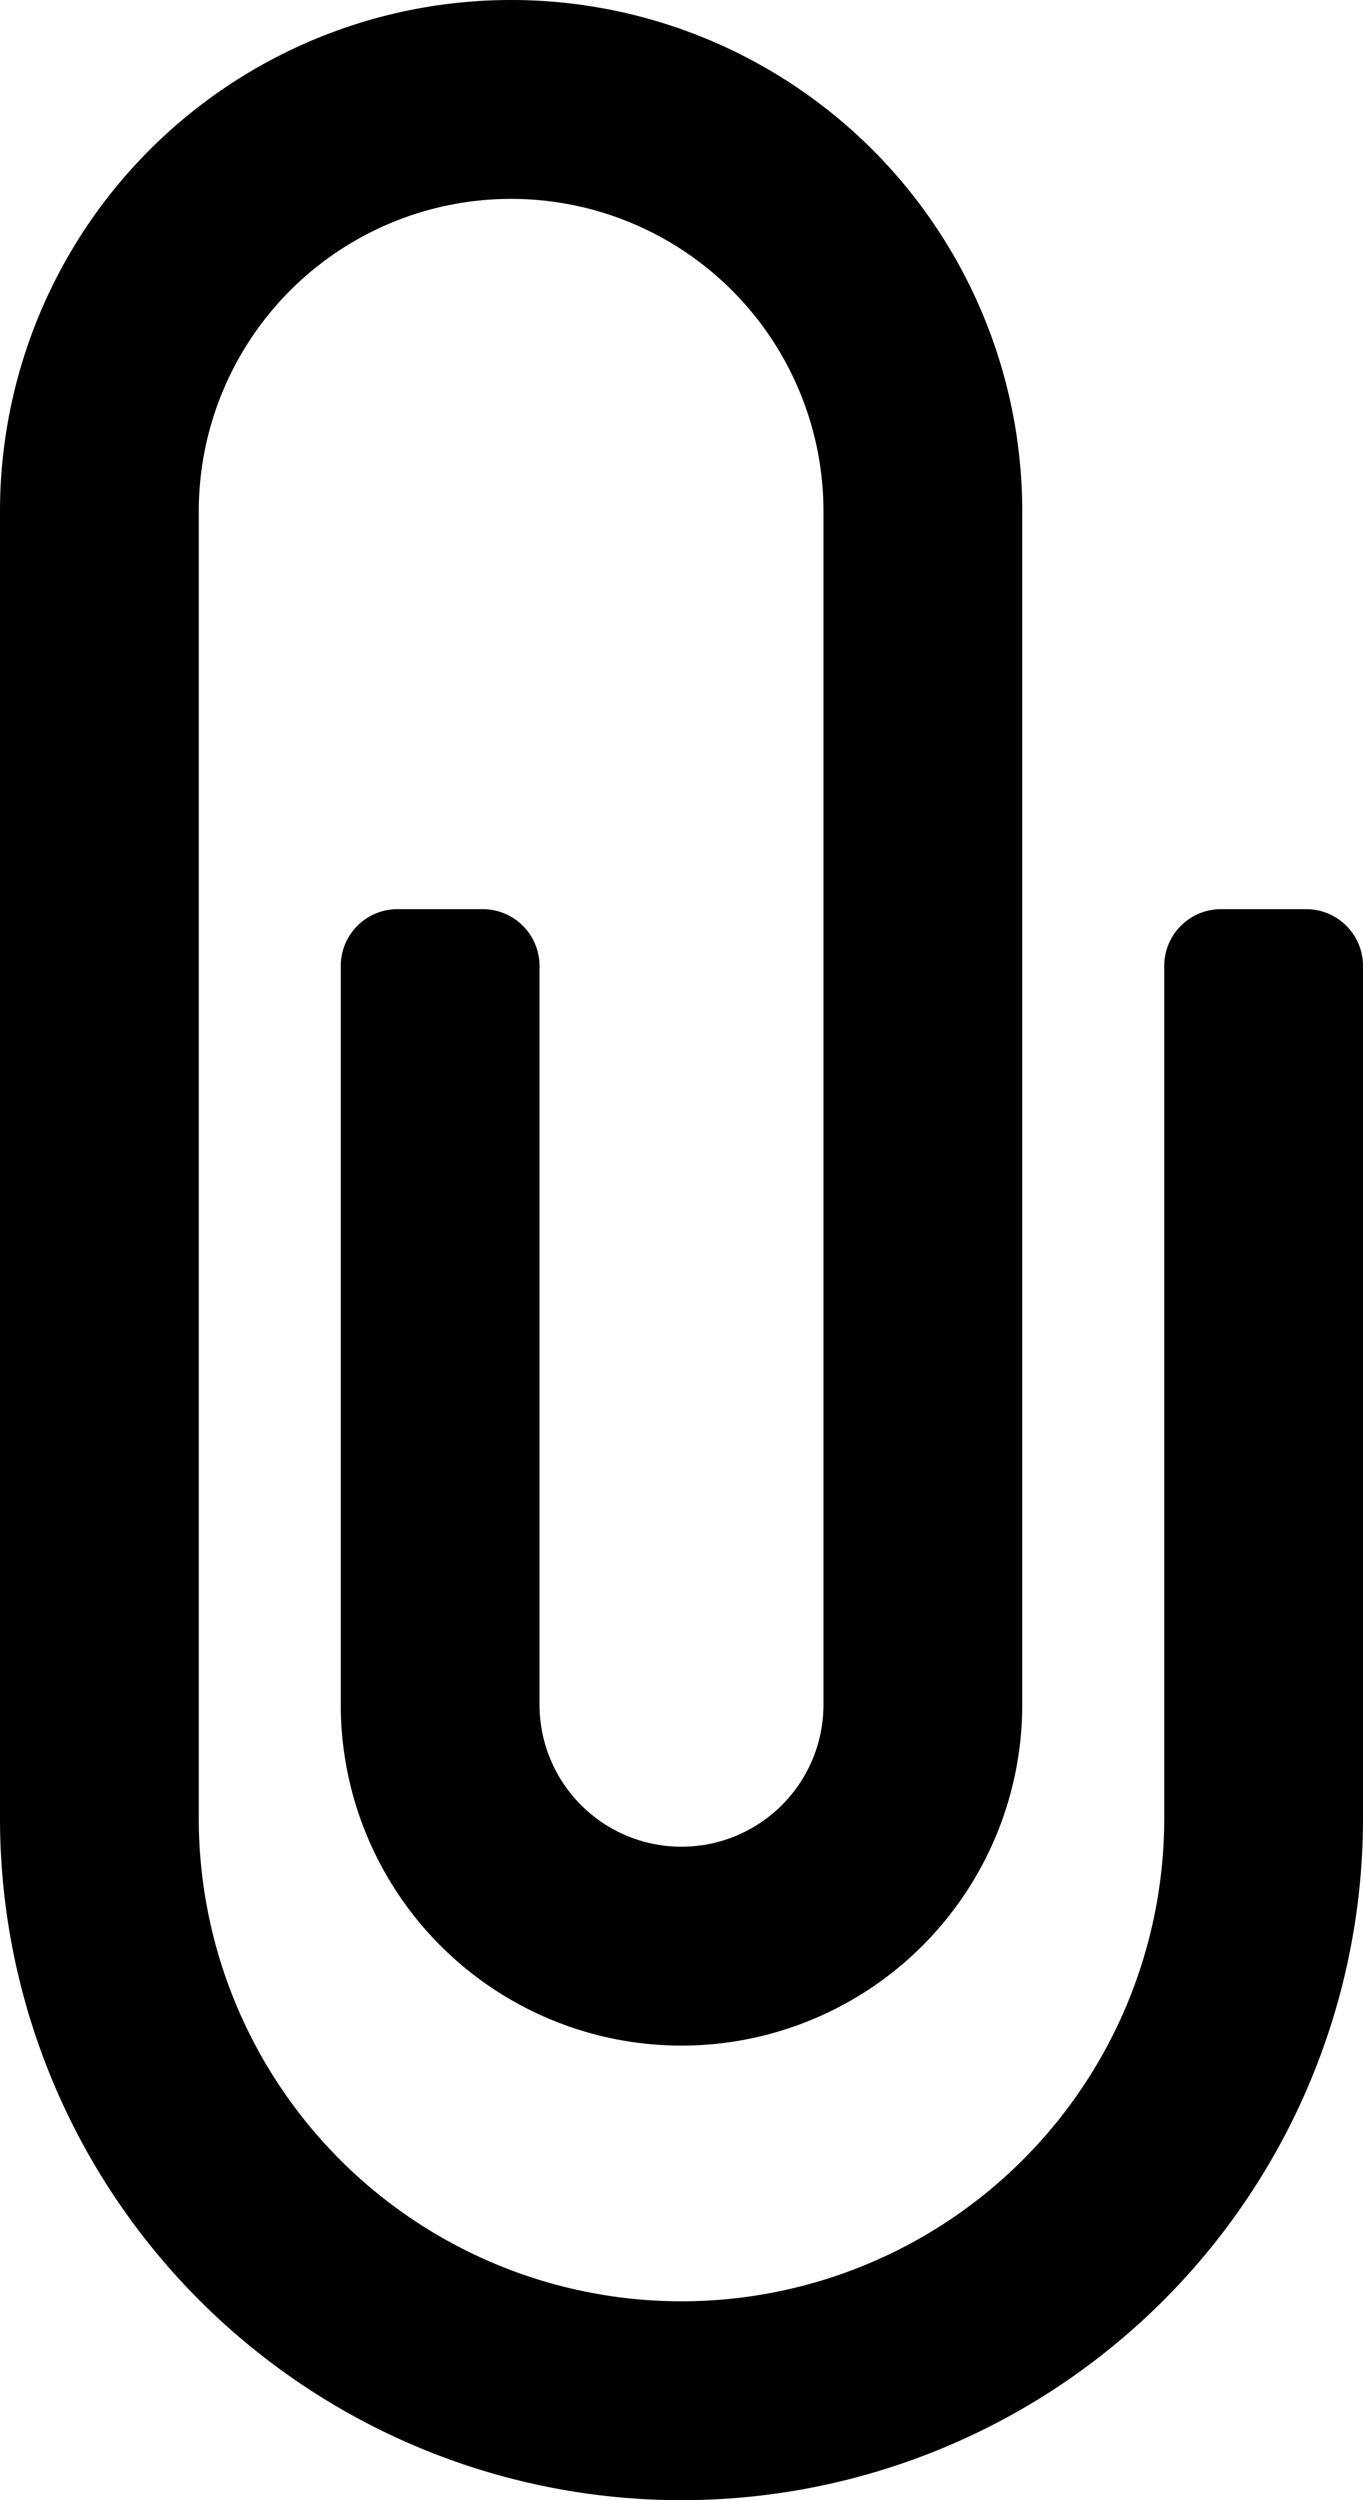 <svg xmlns="http://www.w3.org/2000/svg" class="ionicon" viewBox="0 0 12 22"><path data-name="Icon color" d="M12 8.5V16a6 6 0 01-12 0V4.5a4.5 4.5 0 019 0V15a3 3 0 01-6 0V8.5a.5.5 0 01.5-.5h.75a.5.5 0 01.5.5V15a1.25 1.25 0 002.5 0V4.5a2.75 2.75 0 10-5.5 0V16a4.25 4.25 0 008.5 0V8.5a.5.5 0 01.5-.5h.75a.5.5 0 01.5.5z"/></svg>